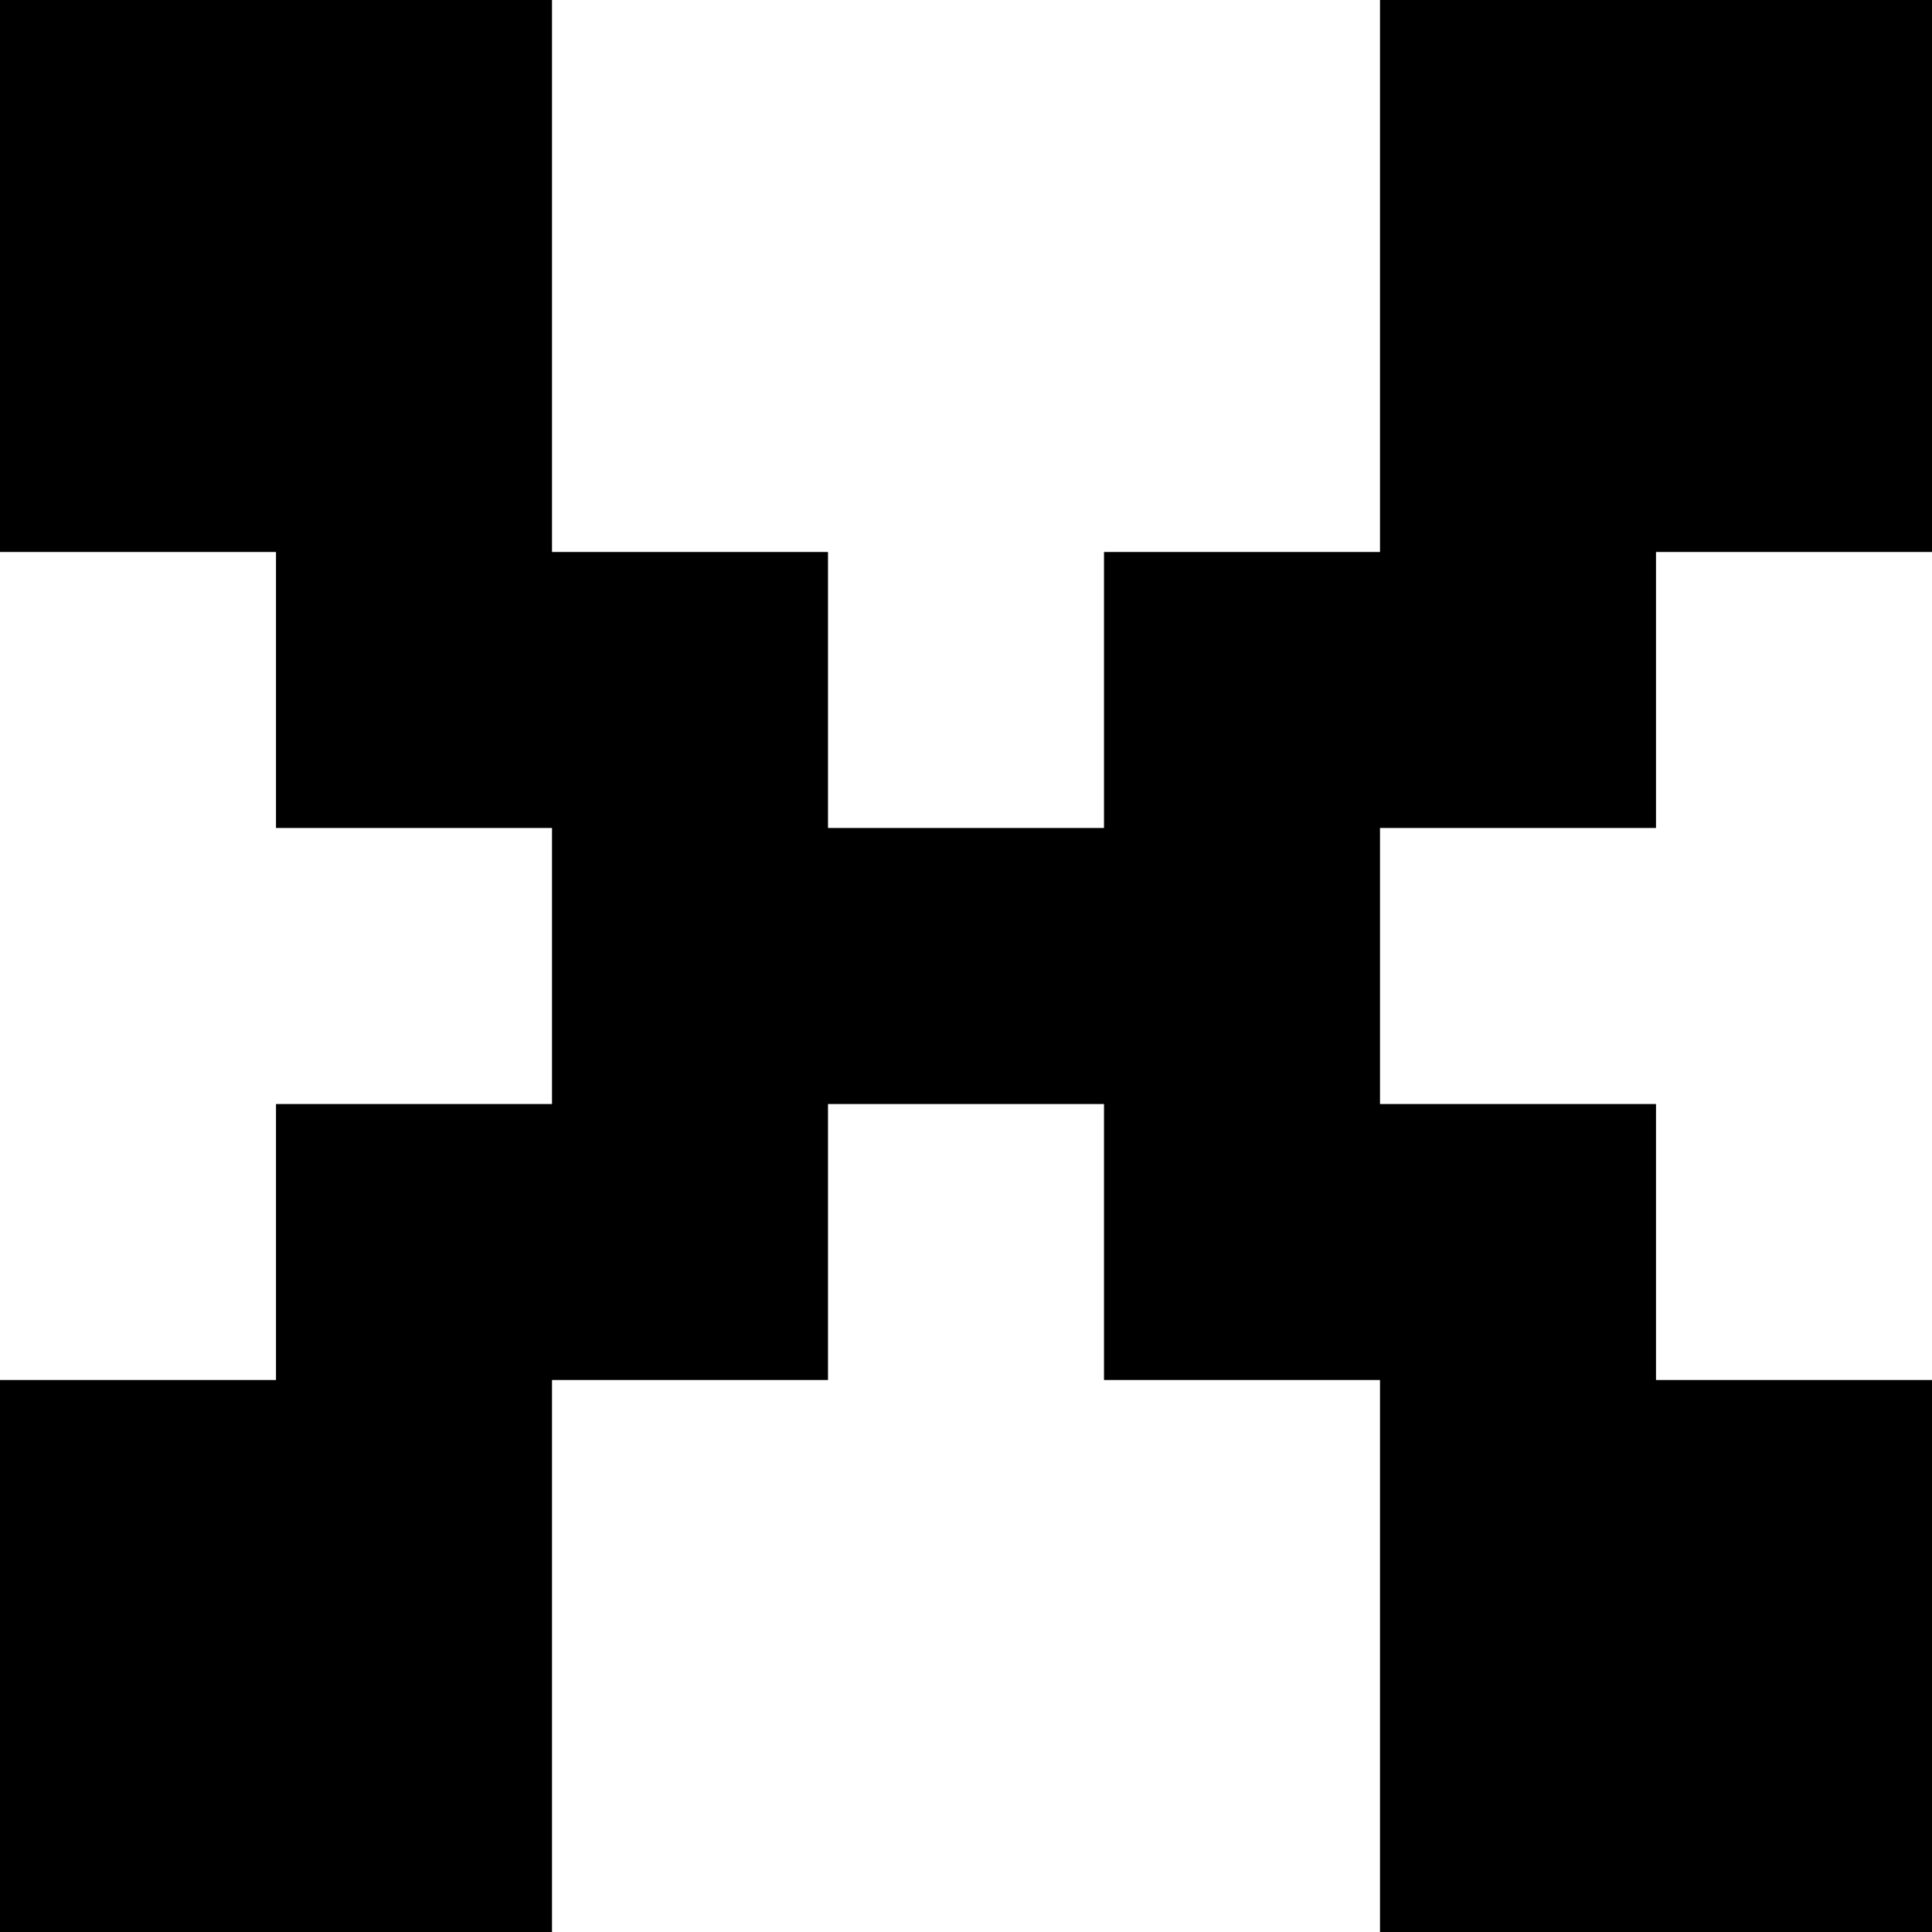 <svg xmlns="http://www.w3.org/2000/svg" viewBox="0 0 42 42"><g id="Layer_2" data-name="Layer 2"><g id="Layer_2-2" data-name="Layer 2"><path d="M0,42V30H6V24h6V18H6V12H0V0H12V12h6v6h6V12h6V0H42V12H36v6H30v6h6v6h6V42H30V30H24V24H18v6H12V42Z"/></g></g></svg>